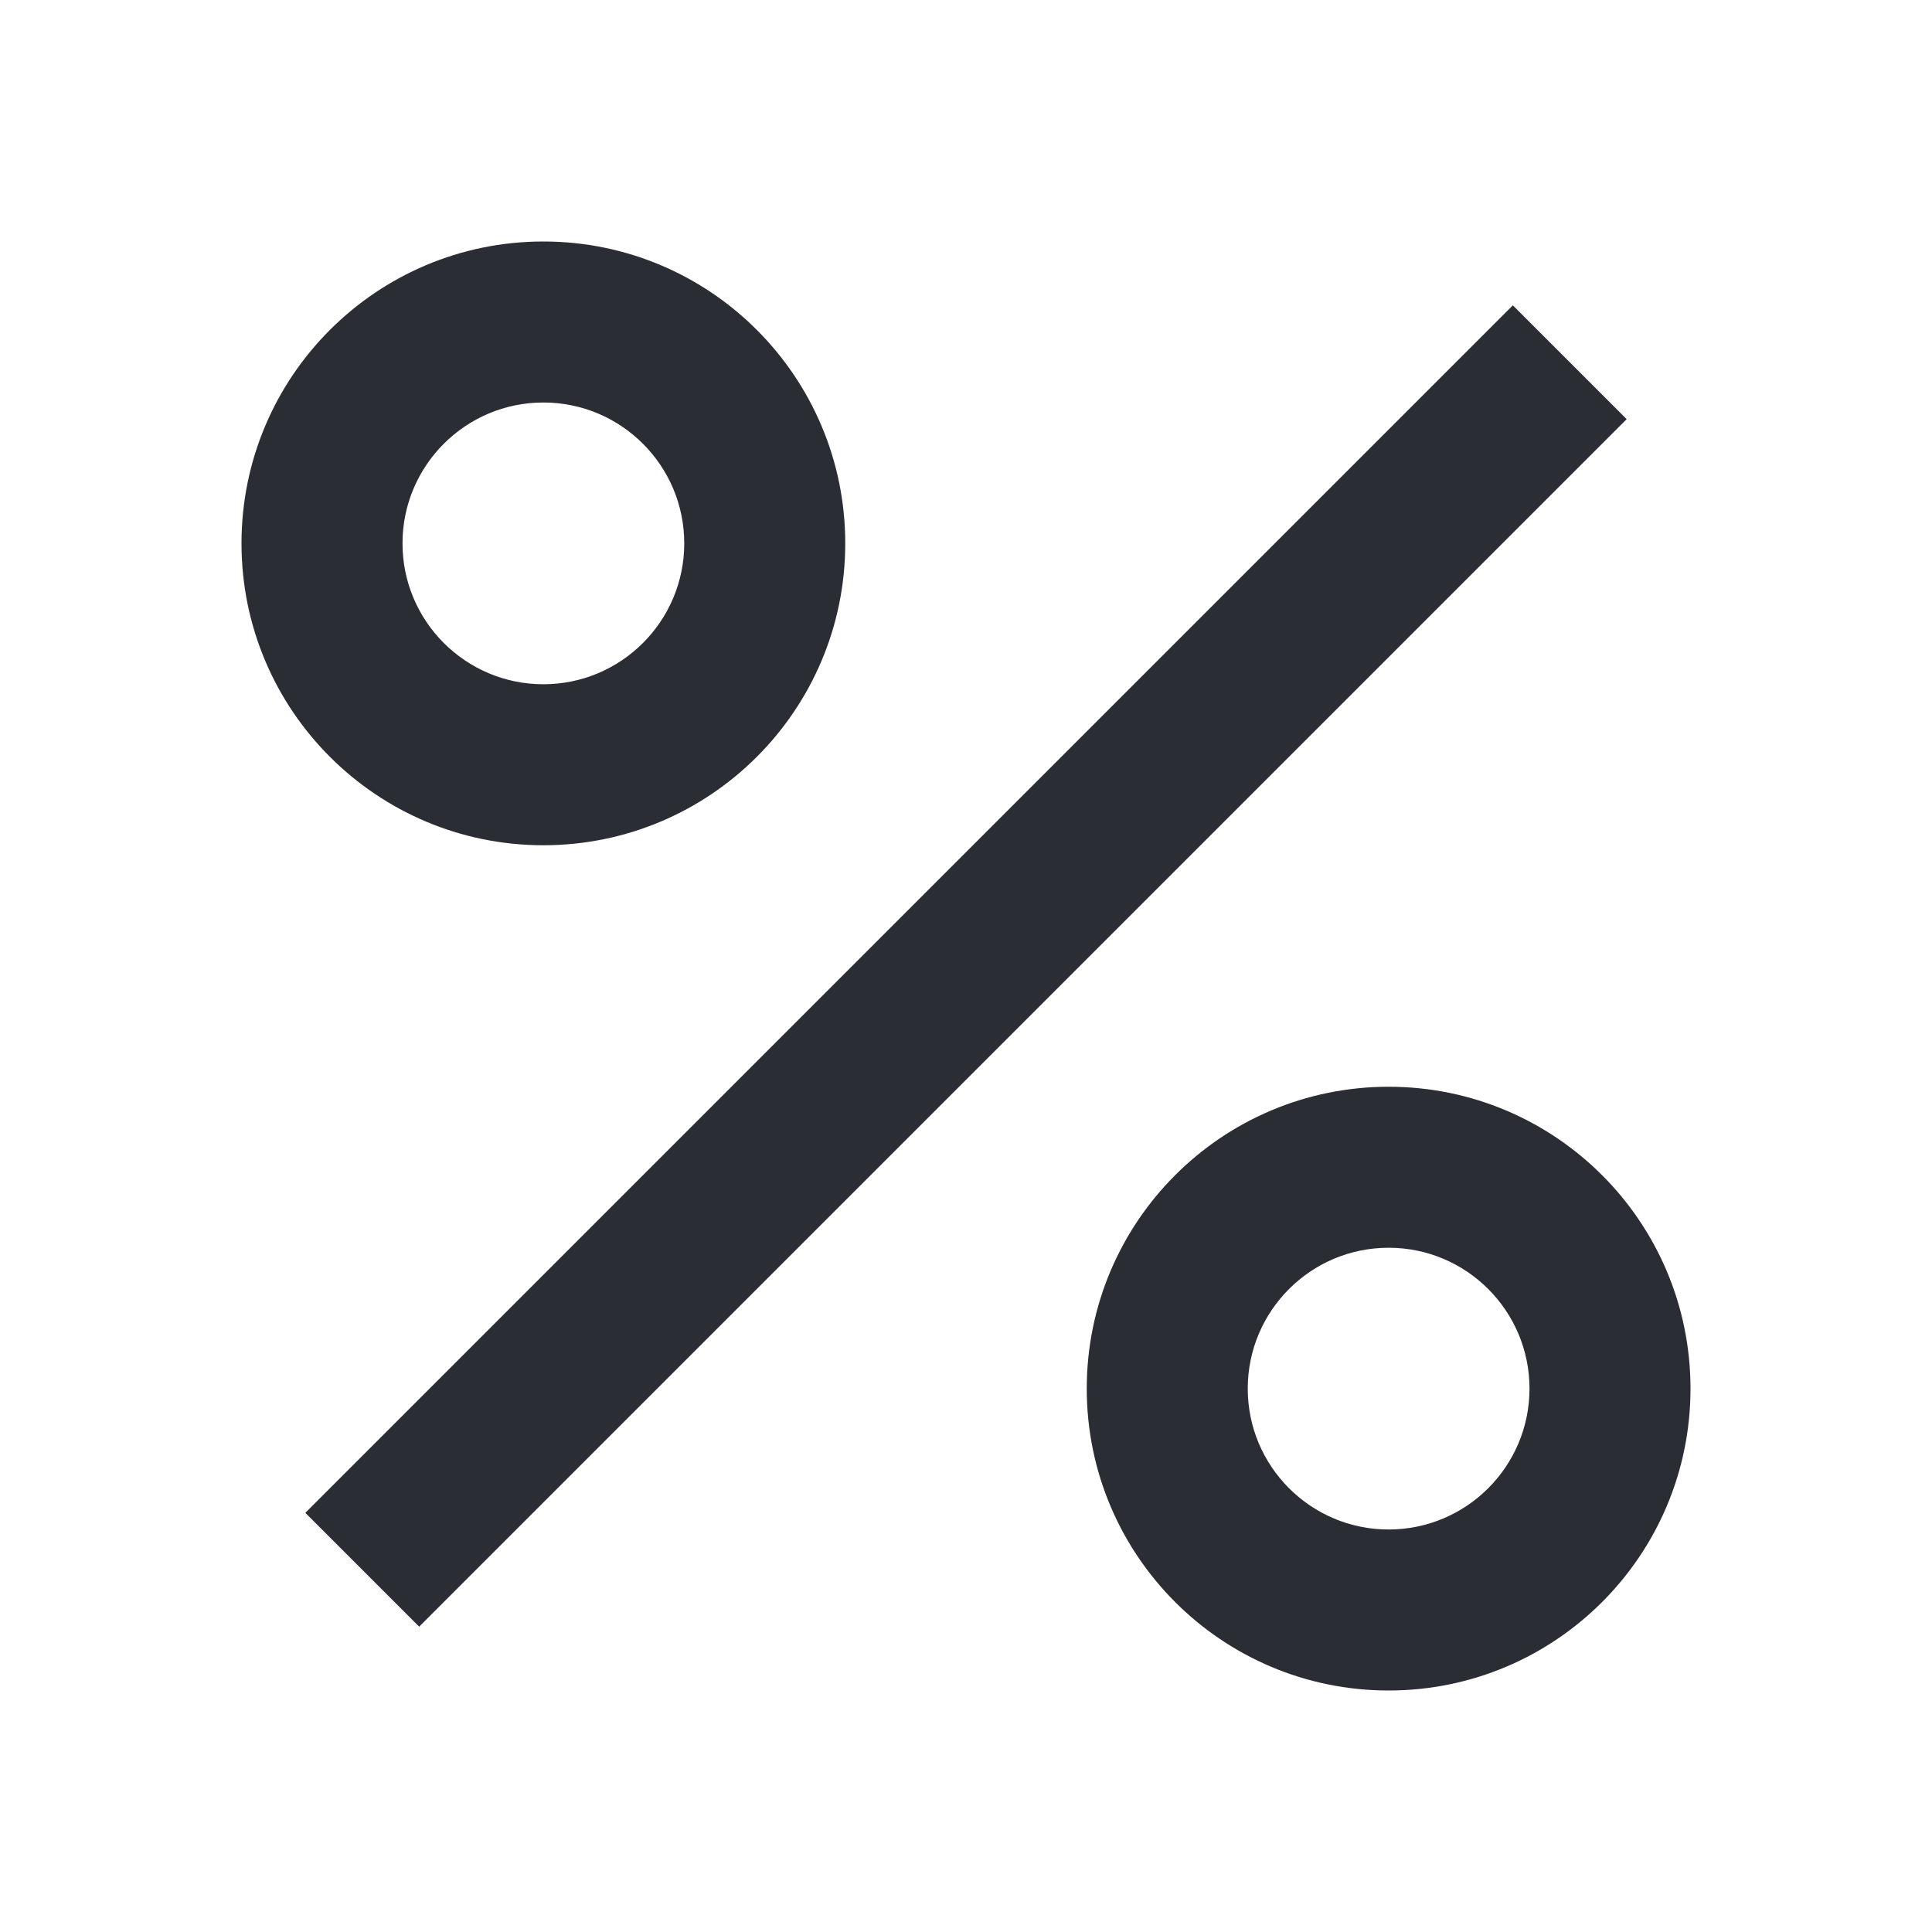 <svg width="24" height="24" viewBox="0 0 24 24" fill="none" xmlns="http://www.w3.org/2000/svg">
<path fill-rule="evenodd" clip-rule="evenodd" d="M3.793 18.793L18.793 3.793L20.207 5.207L5.207 20.207L3.793 18.793Z" fill="#2B2D34"/>
<path fill-rule="evenodd" clip-rule="evenodd" d="M6.75 5C5.784 5 5 5.784 5 6.75C5 7.716 5.784 8.5 6.75 8.5C7.716 8.5 8.5 7.716 8.5 6.75C8.5 5.784 7.716 5 6.75 5ZM3 6.75C3 4.679 4.679 3 6.75 3C8.821 3 10.5 4.679 10.5 6.75C10.5 8.821 8.821 10.5 6.75 10.5C4.679 10.5 3 8.821 3 6.75Z" fill="#2B2D34"/>
<path fill-rule="evenodd" clip-rule="evenodd" d="M17.25 15.5C16.284 15.5 15.5 16.284 15.5 17.25C15.5 18.216 16.284 19 17.25 19C18.216 19 19 18.216 19 17.25C19 16.284 18.216 15.5 17.25 15.5ZM13.5 17.25C13.5 15.179 15.179 13.5 17.25 13.5C19.321 13.5 21 15.179 21 17.25C21 19.321 19.321 21 17.25 21C15.179 21 13.5 19.321 13.5 17.25Z" fill="#2B2D34"/>
</svg>
